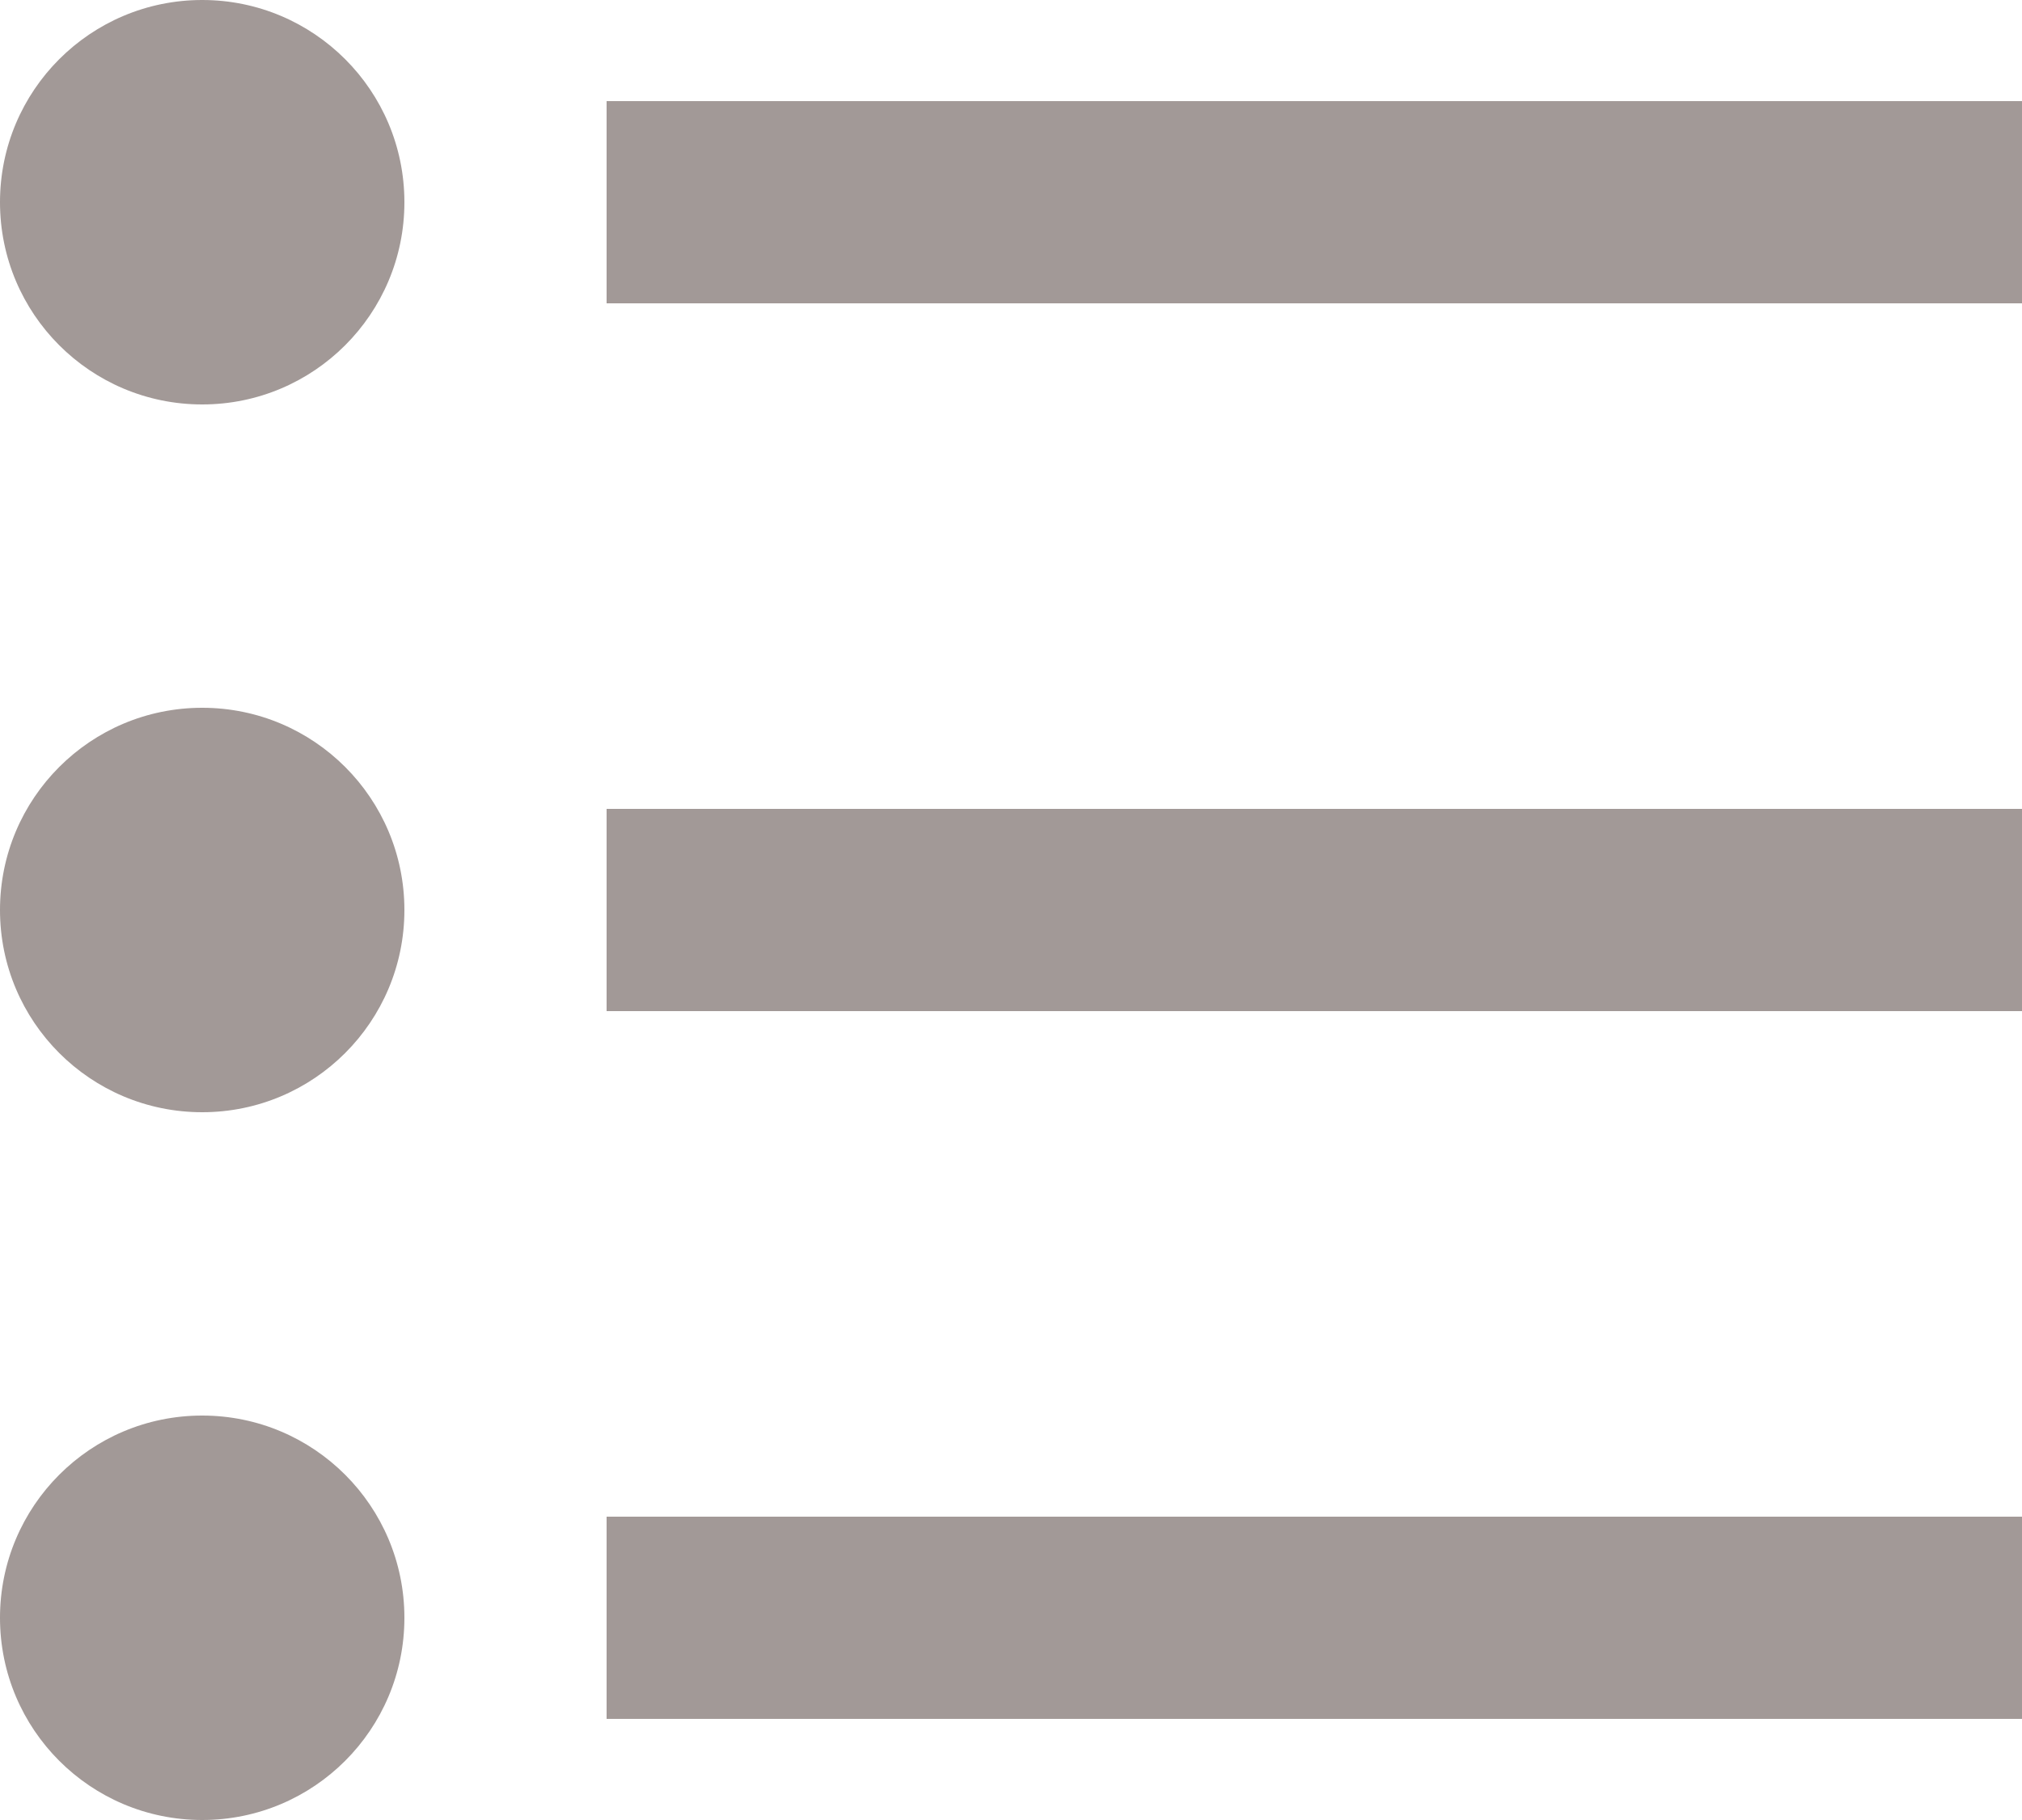 <svg width="20" height="18" viewBox="0 0 20 18" fill="none" xmlns="http://www.w3.org/2000/svg">
<path opacity="0.45" fill-rule="evenodd" clip-rule="evenodd" d="M0 2C0 3.105 0.895 4 2 4C3.105 4 4 3.105 4 2C4 0.895 3.105 0 2 0C0.895 0 0 0.895 0 2ZM6 1H20V3H6V1ZM20 8H6V10H20V8ZM6 17H20V15H6V17ZM0 16C0 17.105 0.895 18 2 18C3.105 18 4 17.105 4 16C4 14.895 3.105 14 2 14C0.895 14 0 14.895 0 16ZM2 11C0.895 11 0 10.105 0 9C0 7.895 0.895 7 2 7C3.105 7 4 7.895 4 9C4 10.105 3.105 11 2 11Z" fill="#311E19"/>
</svg>
